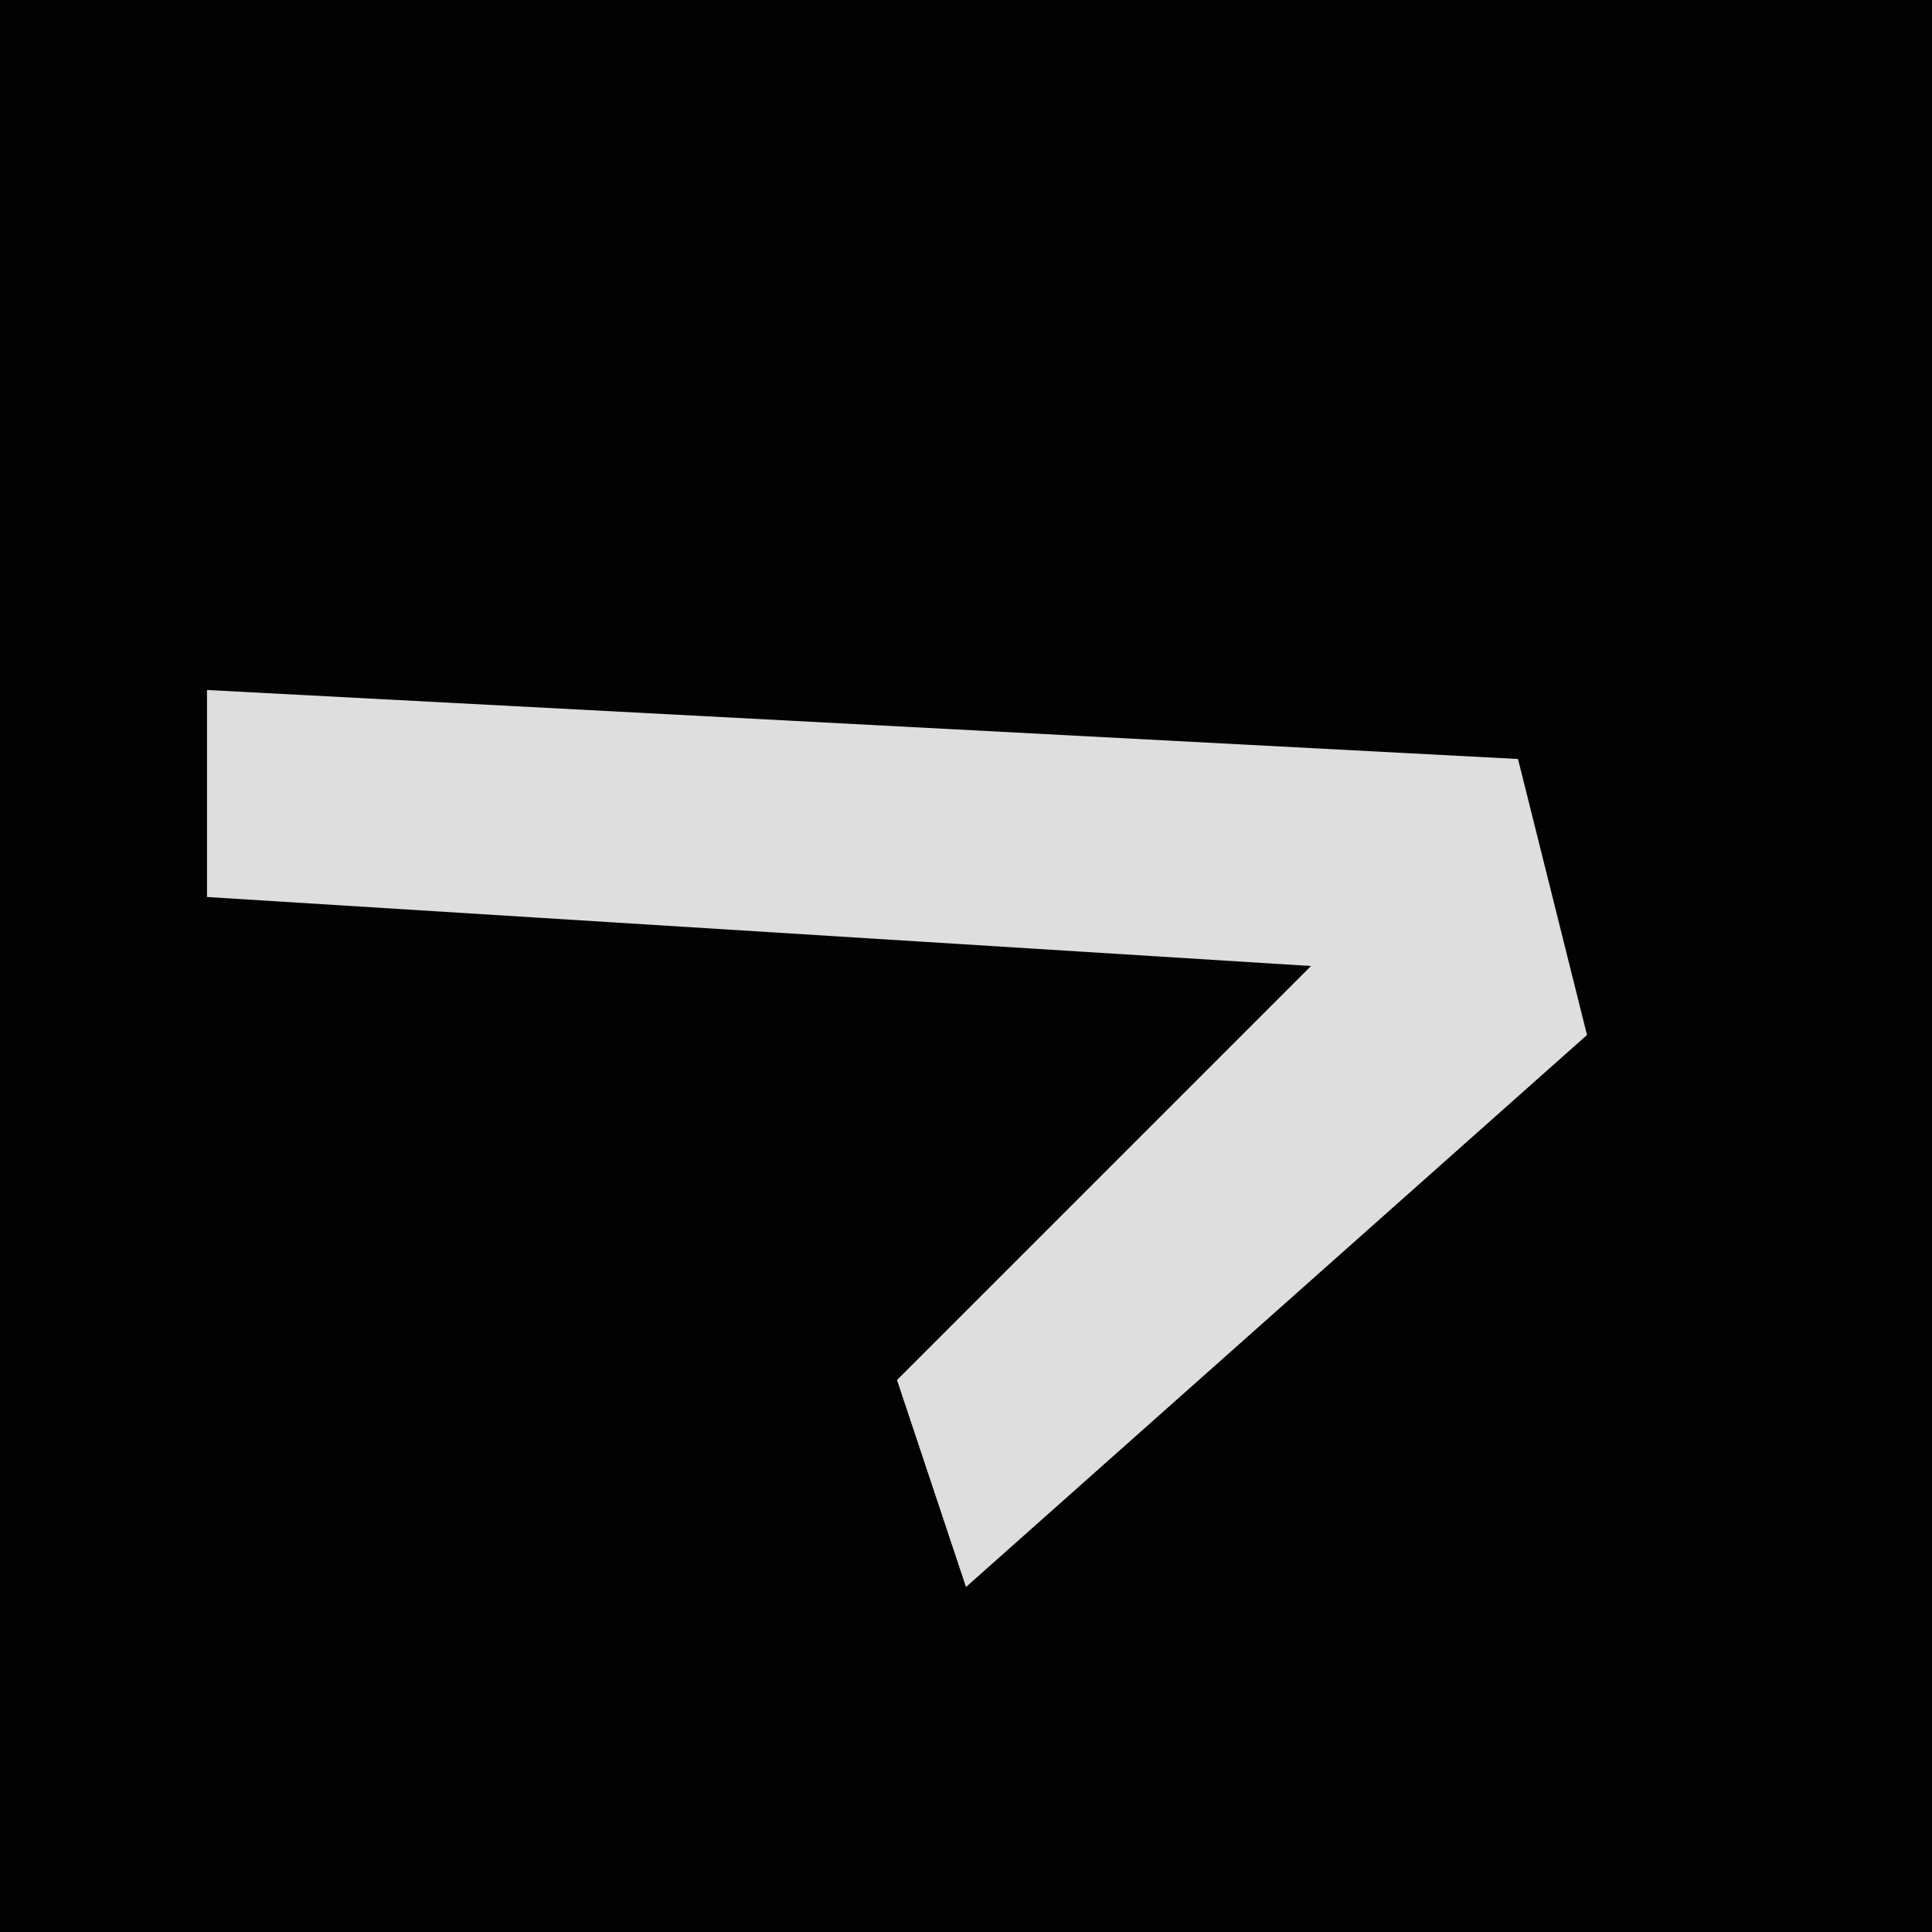 <?xml version="1.0" encoding="UTF-8"?>
<svg version="1.1" xmlns="http://www.w3.org/2000/svg" width="28" height="28">
<path d="M0,0 L28,0 L28,28 L0,28 Z " fill="#020202" transform="translate(0,0)"/>
<path d="M0,0 L19,1 L20,5 L11,13 L10,10 L16,4 L0,3 Z " fill="#DEDEDE" transform="translate(3,10)"/>
</svg>
